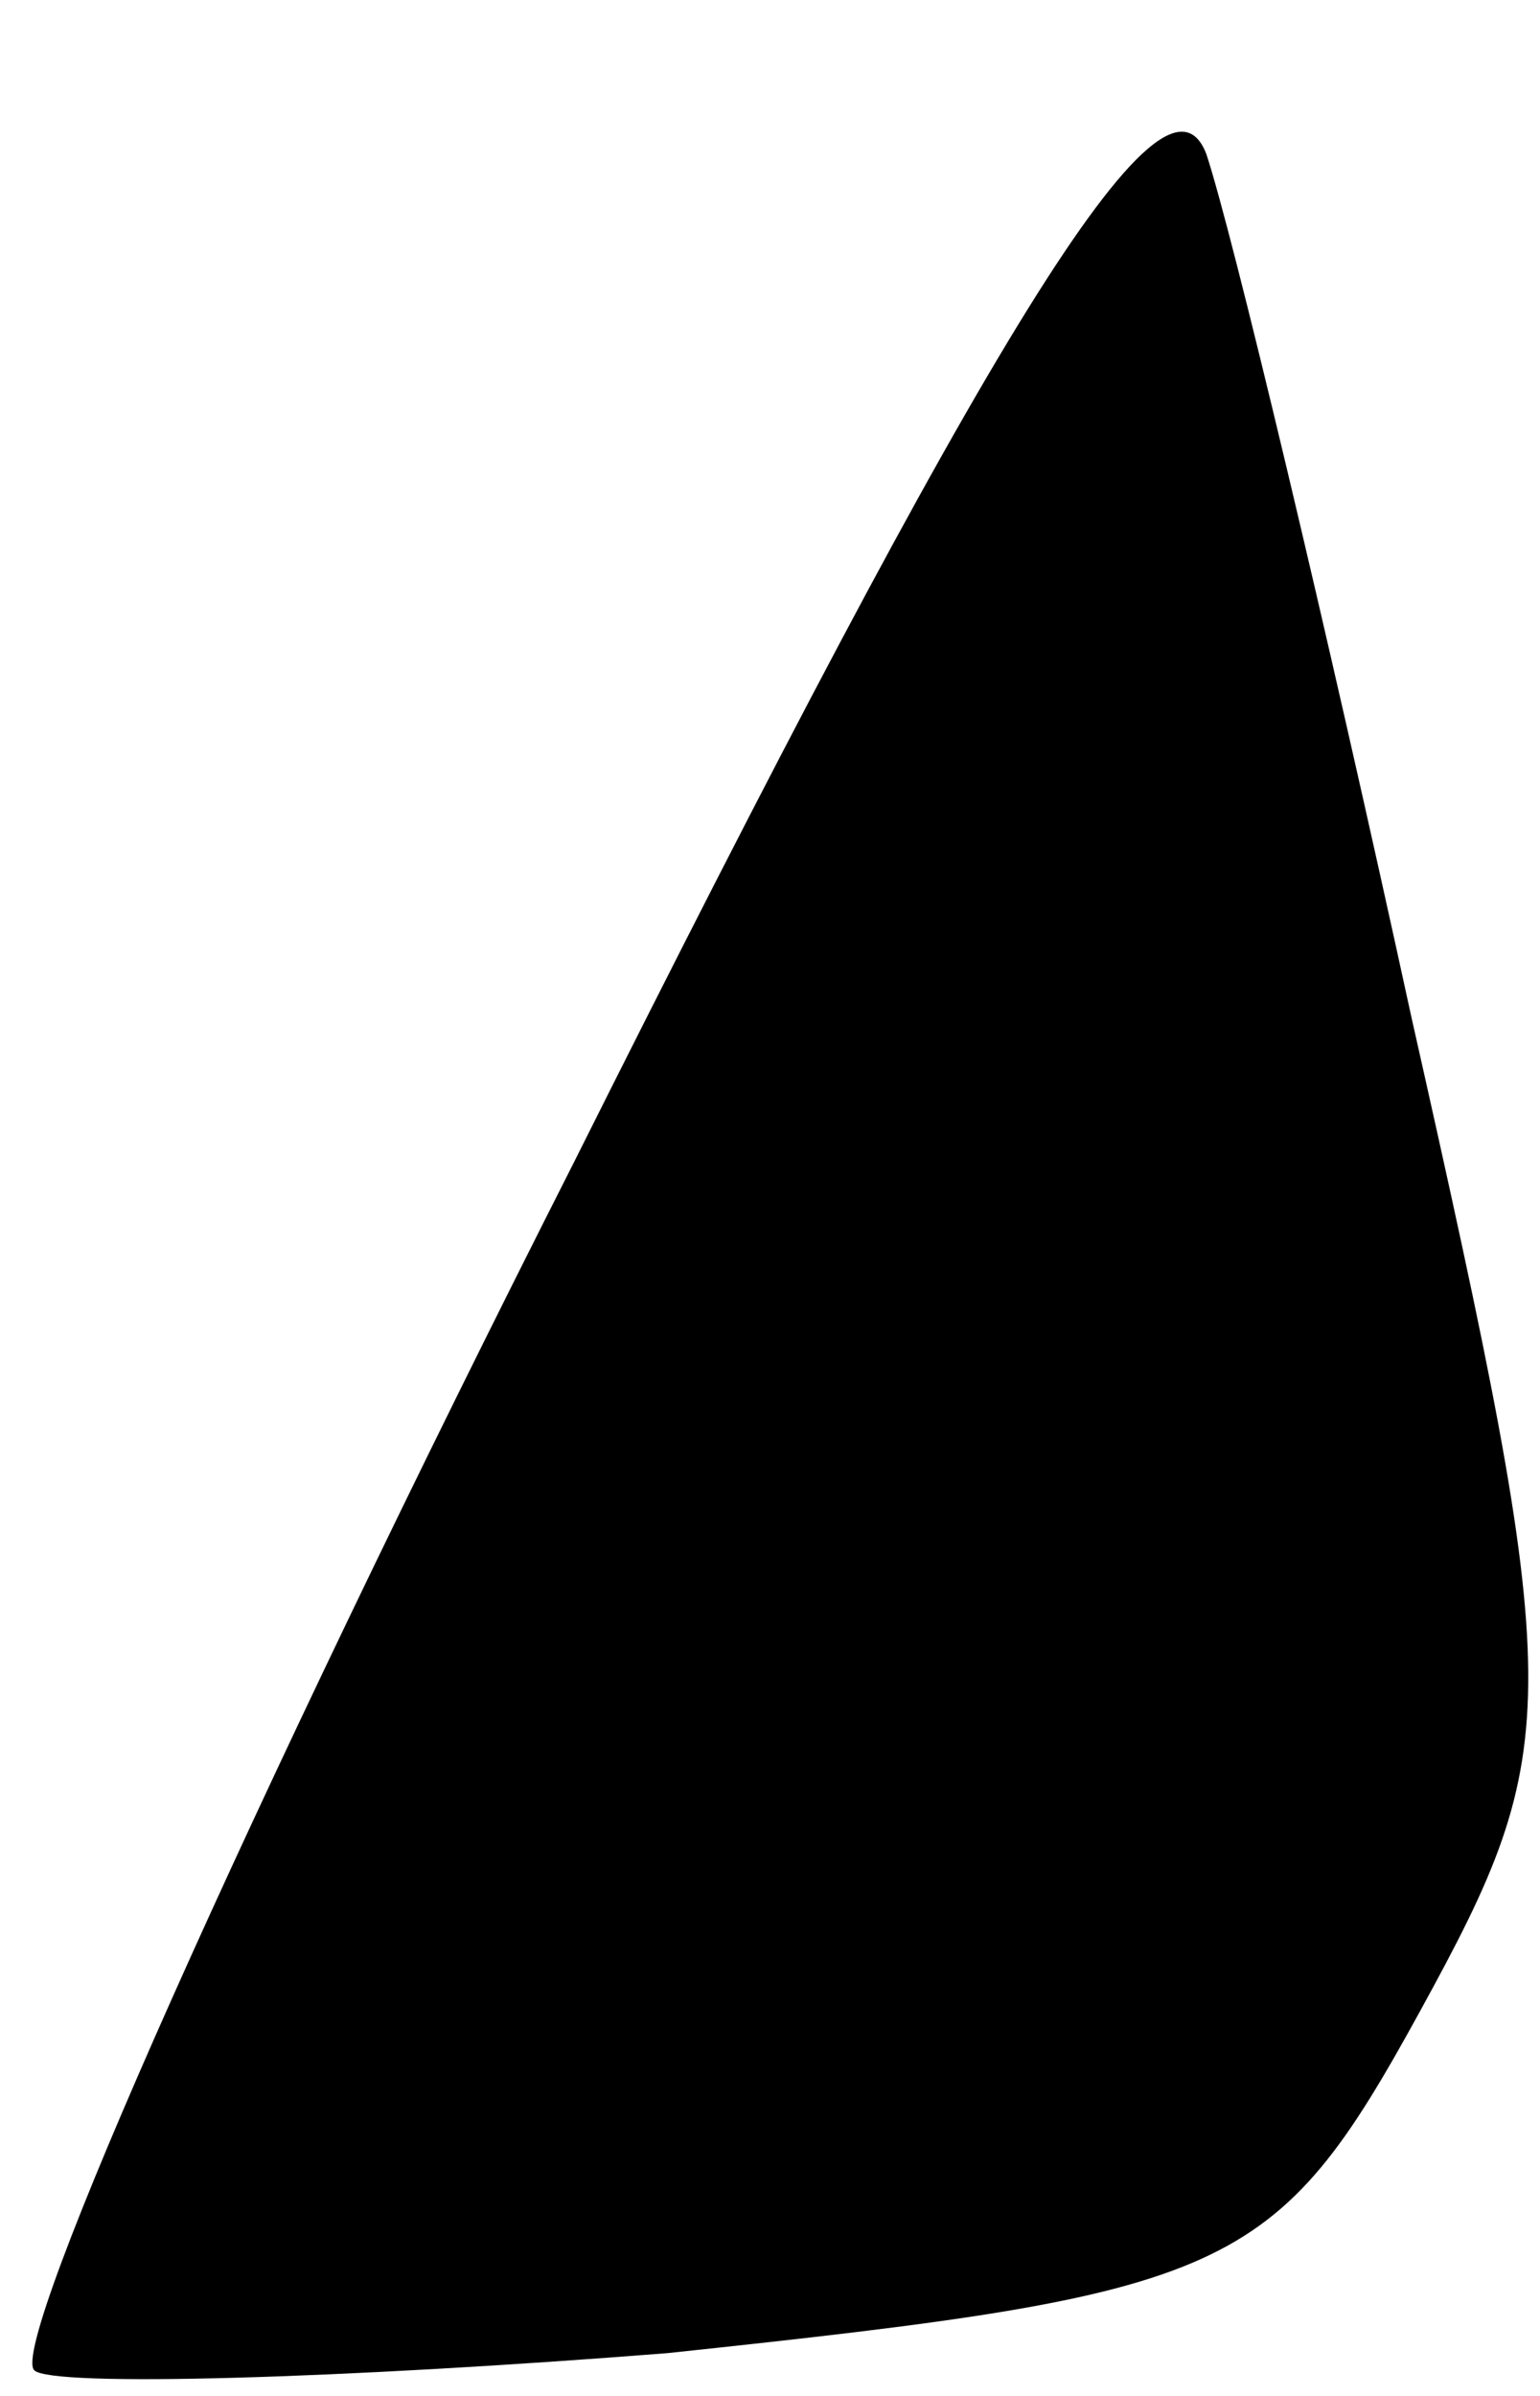 <?xml version="1.0" standalone="no"?>
<!DOCTYPE svg PUBLIC "-//W3C//DTD SVG 20010904//EN"
 "http://www.w3.org/TR/2001/REC-SVG-20010904/DTD/svg10.dtd">
<svg version="1.0" xmlns="http://www.w3.org/2000/svg"
 width="18pt" height="28pt" viewBox="0 0 18 28"
 preserveAspectRatio="xMidYMid meet">
<g transform="translate(0,28) scale(0.1,-0.1)"
fill="#000000" stroke="none">
<path fill="#000000" stroke="none" d="M67 144 c-38 -75 -66 -138 -63 -141 2
-2 36 -1 74 2 66 7 71 9 88 40 17 31 17 36 -1 116 -10 46 -21 92 -24 101 -5
13 -26 -22 -74 -118z"/>
</g>
</svg>
